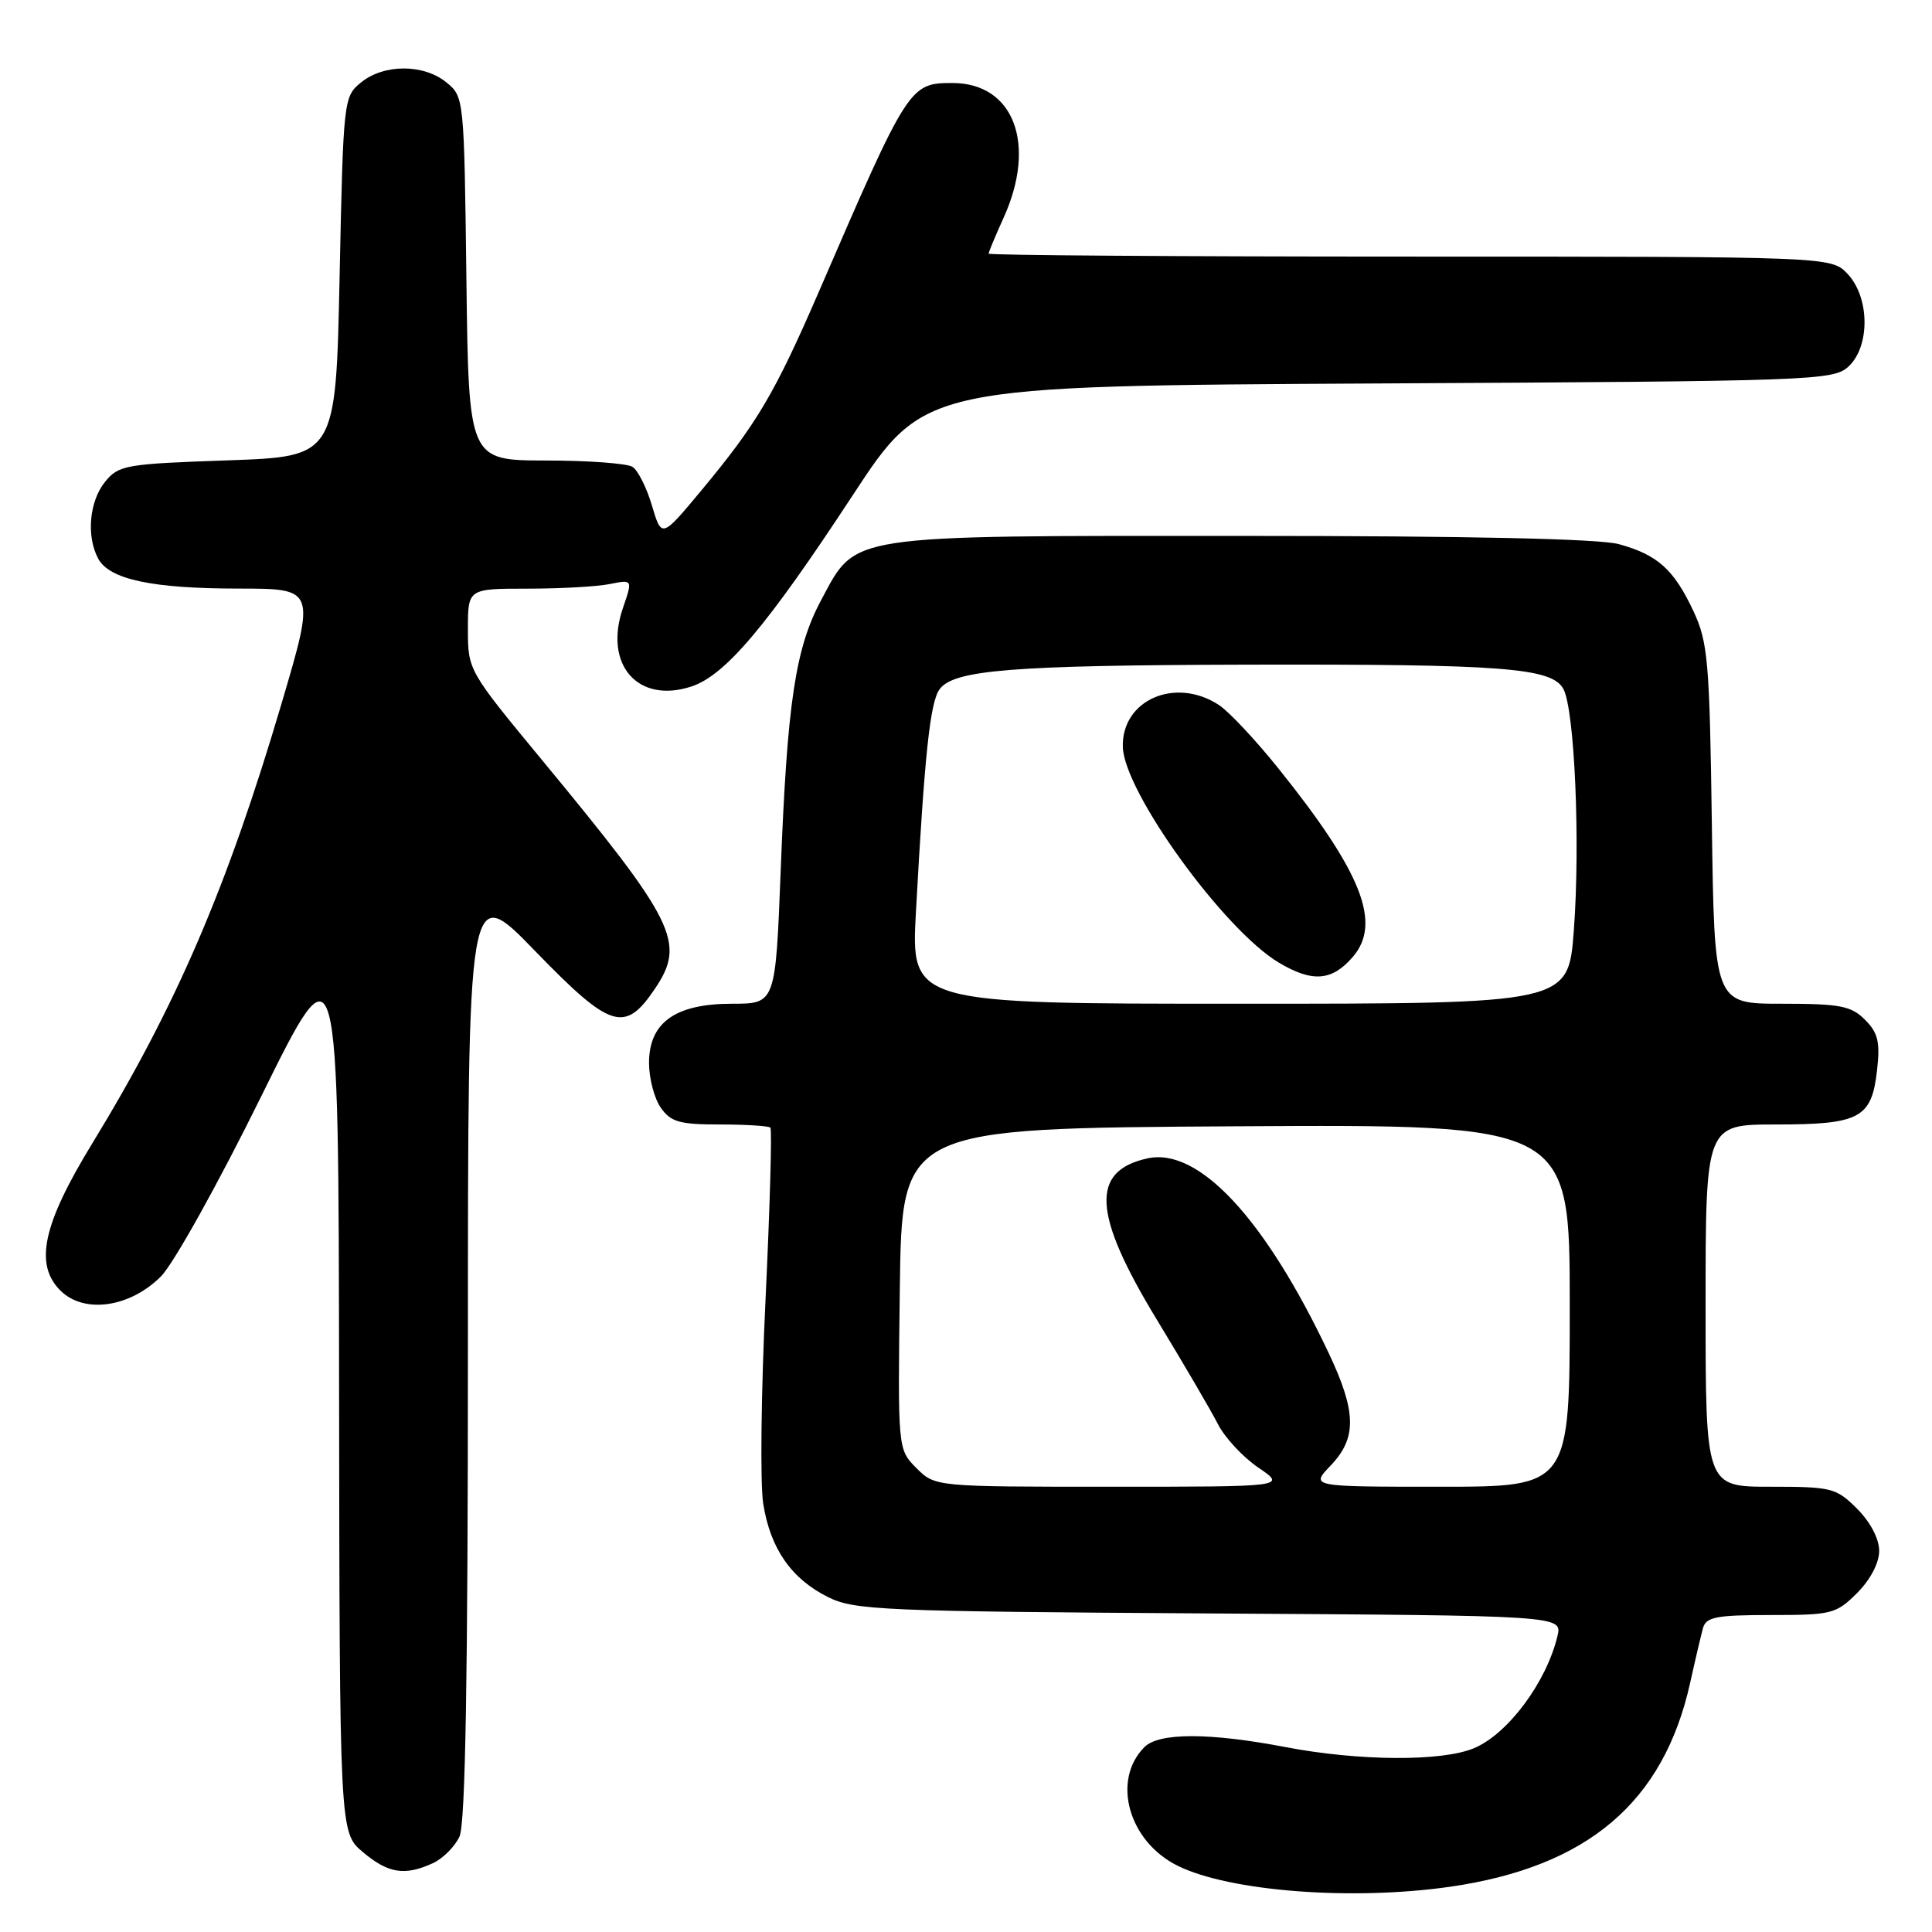 <?xml version="1.0" encoding="UTF-8" standalone="no"?>
<!DOCTYPE svg PUBLIC "-//W3C//DTD SVG 1.1//EN" "http://www.w3.org/Graphics/SVG/1.1/DTD/svg11.dtd" >
<svg xmlns="http://www.w3.org/2000/svg" xmlns:xlink="http://www.w3.org/1999/xlink" version="1.1" viewBox="0 0 256 256">
 <g >
 <path fill="currentColor"
d=" M 192.17 250.00 C 210.38 247.36 220.43 238.82 223.95 223.00 C 224.62 219.97 225.39 216.71 225.65 215.75 C 226.06 214.26 227.39 214.00 234.64 214.00 C 242.72 214.00 243.30 213.85 246.08 211.08 C 247.84 209.31 249.00 207.10 249.00 205.50 C 249.00 203.90 247.84 201.69 246.08 199.92 C 243.30 197.15 242.72 197.00 234.58 197.00 C 226.00 197.00 226.00 197.00 226.00 173.00 C 226.00 149.00 226.00 149.00 235.31 149.00 C 246.46 149.00 248.00 148.17 248.72 141.81 C 249.14 138.06 248.85 136.85 247.12 135.12 C 245.28 133.28 243.83 133.00 236.08 133.00 C 227.16 133.00 227.16 133.00 226.83 109.25 C 226.53 87.60 226.31 85.10 224.40 81.00 C 221.80 75.45 219.64 73.51 214.50 72.10 C 211.88 71.39 194.68 71.01 164.50 71.01 C 111.65 71.00 113.53 70.72 108.80 79.53 C 105.39 85.90 104.31 93.09 103.45 115.25 C 102.76 133.00 102.76 133.00 97.01 133.00 C 89.48 133.00 86.00 135.48 86.00 140.85 C 86.00 142.89 86.70 145.56 87.56 146.78 C 88.88 148.67 90.04 149.00 95.39 149.00 C 98.84 149.00 101.85 149.19 102.08 149.42 C 102.31 149.64 102.02 159.87 101.44 172.14 C 100.85 184.41 100.71 196.61 101.13 199.24 C 102.07 205.20 104.85 209.20 109.73 211.63 C 113.23 213.36 116.90 213.52 160.26 213.79 C 207.02 214.07 207.02 214.07 206.37 216.79 C 204.91 222.91 199.80 229.77 195.30 231.65 C 191.04 233.43 180.08 233.36 170.34 231.50 C 160.27 229.57 153.57 229.57 151.65 231.49 C 147.26 235.89 149.53 244.01 156.06 247.23 C 162.95 250.63 179.19 251.87 192.17 250.00 Z  M 57.34 246.89 C 58.68 246.28 60.28 244.68 60.89 243.34 C 61.67 241.64 62.00 222.20 62.00 178.86 C 62.00 116.82 62.00 116.82 70.89 126.00 C 80.93 136.35 82.79 136.94 86.79 131.00 C 90.90 124.90 89.55 122.17 71.78 100.66 C 62.07 88.91 62.00 88.79 62.00 83.41 C 62.00 78.00 62.00 78.00 69.88 78.00 C 74.21 78.00 79.12 77.73 80.79 77.39 C 83.84 76.78 83.84 76.78 82.54 80.57 C 79.96 88.08 84.53 93.30 91.63 90.96 C 96.12 89.47 101.64 82.93 113.00 65.61 C 122.50 51.13 122.50 51.13 182.65 50.81 C 240.15 50.51 242.88 50.42 244.90 48.60 C 247.81 45.95 247.77 39.45 244.83 36.31 C 242.65 34.00 242.65 34.00 186.83 34.00 C 156.12 34.00 131.00 33.82 131.00 33.61 C 131.00 33.39 131.89 31.26 132.98 28.86 C 137.41 19.09 134.34 11.00 126.20 11.00 C 120.52 11.00 120.34 11.29 108.57 38.50 C 102.67 52.13 100.32 56.11 92.92 65.00 C 87.67 71.31 87.67 71.31 86.39 67.00 C 85.69 64.63 84.53 62.32 83.81 61.86 C 83.09 61.40 77.91 61.02 72.30 61.02 C 62.10 61.00 62.10 61.00 61.80 36.91 C 61.50 12.97 61.49 12.81 59.14 10.91 C 56.12 8.46 50.88 8.46 47.86 10.91 C 45.53 12.80 45.49 13.09 45.00 36.66 C 44.50 60.50 44.50 60.50 30.16 61.00 C 16.59 61.47 15.71 61.63 13.91 63.86 C 11.83 66.44 11.42 71.05 13.01 74.02 C 14.49 76.78 20.16 77.99 31.65 77.99 C 41.80 78.00 41.80 78.00 37.31 93.21 C 30.10 117.60 23.35 133.30 12.23 151.50 C 5.67 162.23 4.52 167.52 8.00 171.00 C 11.12 174.12 17.19 173.27 21.32 169.14 C 22.98 167.48 28.91 156.84 34.59 145.32 C 44.86 124.50 44.86 124.50 44.93 183.66 C 45.00 242.82 45.00 242.82 48.08 245.41 C 51.44 248.24 53.62 248.59 57.34 246.89 Z  M 121.43 194.53 C 118.96 192.05 118.96 192.05 119.23 170.78 C 119.50 149.50 119.50 149.50 163.75 149.24 C 208.00 148.98 208.00 148.98 208.00 172.99 C 208.00 197.00 208.00 197.00 190.81 197.00 C 173.63 197.00 173.63 197.00 176.31 194.20 C 179.81 190.55 179.75 187.09 176.06 179.29 C 167.62 161.46 158.82 152.00 152.05 153.49 C 144.45 155.16 144.78 160.86 153.28 174.85 C 156.84 180.71 160.49 186.95 161.39 188.72 C 162.29 190.49 164.70 193.08 166.74 194.47 C 170.46 197.00 170.46 197.00 147.19 197.00 C 123.91 197.00 123.91 197.00 121.43 194.53 Z  M 121.37 120.75 C 122.51 99.96 123.24 93.05 124.50 91.33 C 126.37 88.77 134.05 88.15 165.10 88.07 C 199.24 87.99 205.65 88.48 207.16 91.30 C 208.65 94.09 209.41 111.69 208.54 123.30 C 207.81 133.00 207.81 133.00 164.26 133.00 C 120.70 133.00 120.70 133.00 121.37 120.75 Z  M 179.25 126.80 C 183.12 122.32 180.46 115.59 169.33 101.74 C 166.34 98.02 162.83 94.28 161.52 93.42 C 155.74 89.63 148.60 92.75 148.78 98.98 C 148.95 104.93 162.15 123.18 169.43 127.54 C 173.89 130.20 176.48 130.01 179.25 126.80 Z "/>
</g>
</svg>